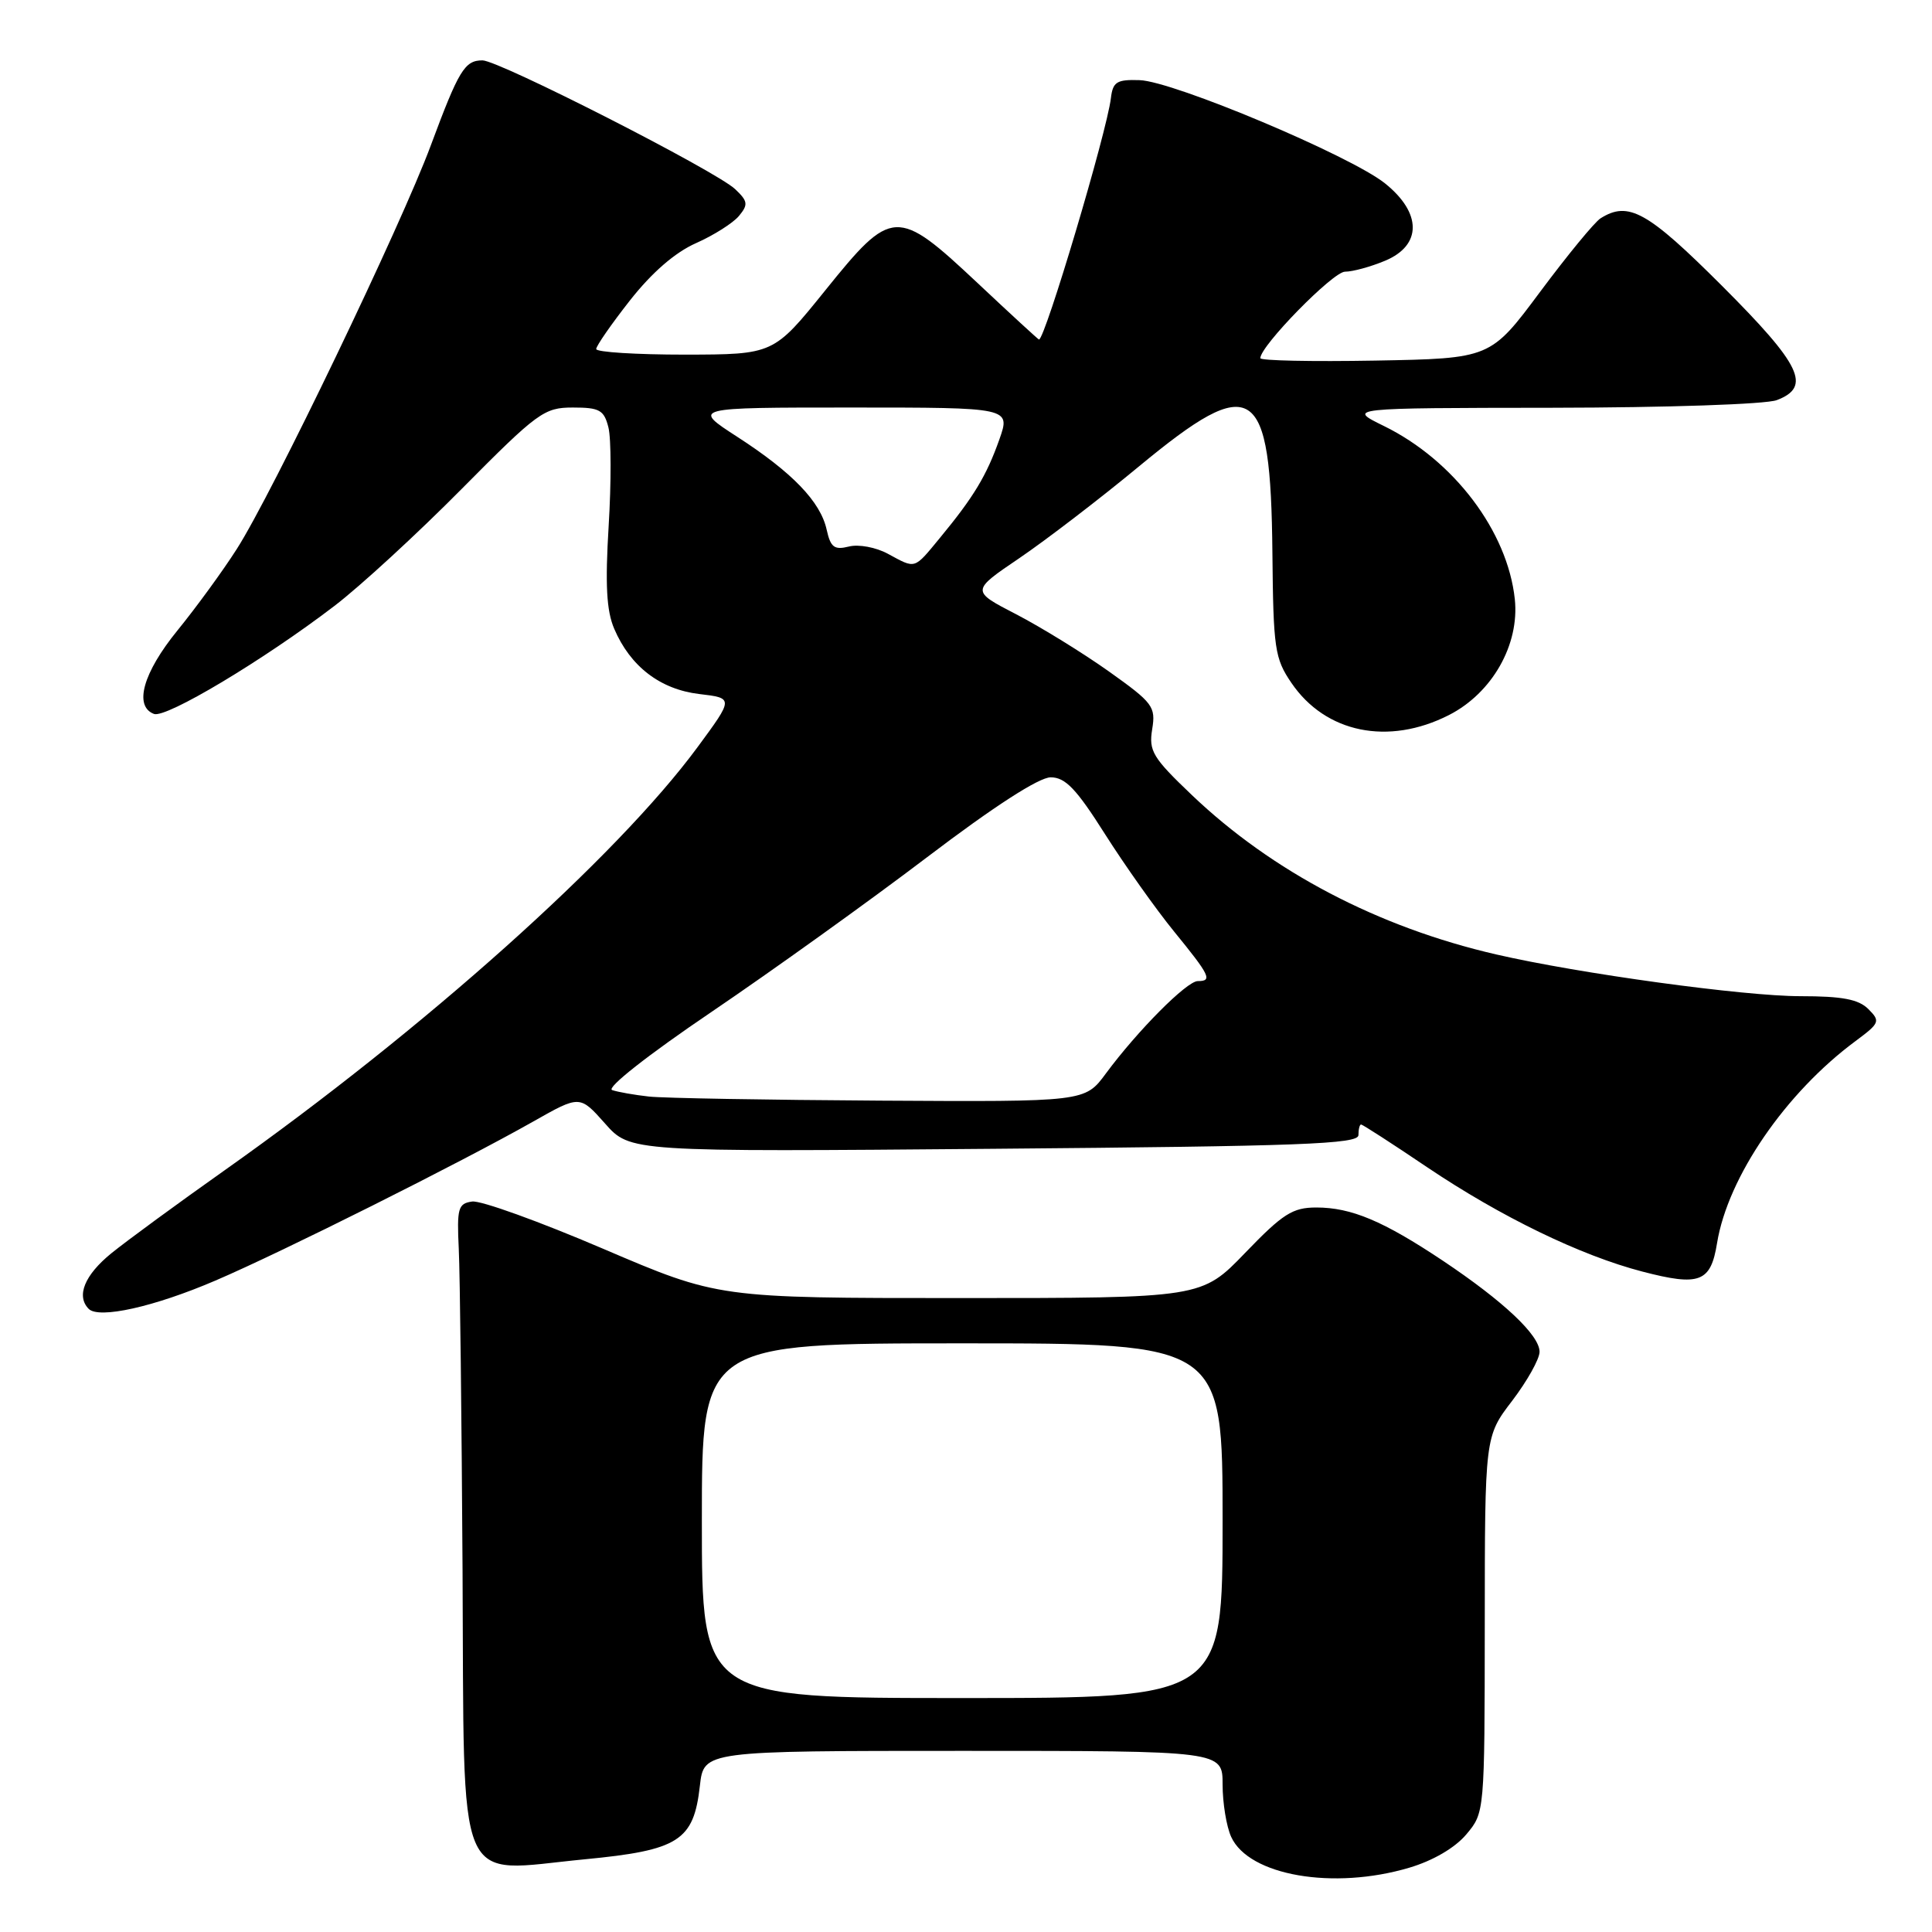 <?xml version="1.0" encoding="UTF-8" standalone="no"?>
<!DOCTYPE svg PUBLIC "-//W3C//DTD SVG 1.1//EN" "http://www.w3.org/Graphics/SVG/1.1/DTD/svg11.dtd" >
<svg xmlns="http://www.w3.org/2000/svg" xmlns:xlink="http://www.w3.org/1999/xlink" version="1.1" viewBox="0 0 256 256">
 <g >
 <path fill="currentColor"
d=" M 186.74 247.48 C 189.88 246.55 192.79 244.85 194.29 243.07 C 196.72 240.18 196.72 240.18 196.74 215.26 C 196.75 190.34 196.75 190.34 200.38 185.60 C 202.37 182.98 204.00 180.07 204.00 179.12 C 204.00 176.92 199.23 172.43 191.20 167.06 C 183.30 161.79 179.06 160.00 174.42 160.00 C 171.28 160.00 169.99 160.82 165.00 166.00 C 159.22 172.00 159.22 172.00 127.20 172.00 C 95.18 172.00 95.18 172.00 79.90 165.46 C 71.49 161.86 63.69 159.04 62.56 159.21 C 60.70 159.47 60.53 160.09 60.79 165.50 C 60.95 168.80 61.17 187.91 61.29 207.96 C 61.54 251.39 60.13 248.04 77.45 246.37 C 89.96 245.17 91.92 243.92 92.74 236.61 C 93.26 232.00 93.26 232.00 127.63 232.00 C 162.00 232.00 162.00 232.00 162.00 236.45 C 162.00 238.90 162.51 242.03 163.14 243.40 C 165.48 248.53 176.68 250.47 186.74 247.48 Z  M 28.55 169.68 C 37.34 165.92 61.06 154.04 70.67 148.60 C 76.83 145.11 76.83 145.11 80.17 148.87 C 83.50 152.63 83.50 152.63 131.75 152.22 C 172.41 151.88 180.00 151.60 180.00 150.41 C 180.00 149.63 180.16 149.00 180.35 149.00 C 180.54 149.00 184.48 151.54 189.10 154.66 C 198.88 161.24 209.43 166.36 217.62 168.49 C 225.22 170.47 226.68 169.91 227.52 164.71 C 228.95 155.96 236.60 144.80 245.89 137.93 C 249.08 135.56 249.18 135.32 247.57 133.71 C 246.27 132.41 244.11 132.00 238.57 132.00 C 231.07 132.00 209.28 129.01 198.26 126.47 C 182.63 122.87 168.58 115.51 157.92 105.34 C 152.74 100.40 152.20 99.51 152.67 96.63 C 153.16 93.63 152.78 93.13 146.92 88.96 C 143.47 86.51 137.95 83.11 134.66 81.40 C 128.66 78.30 128.66 78.30 135.08 73.95 C 138.61 71.55 145.74 66.09 150.92 61.80 C 166.10 49.24 168.38 50.72 168.60 73.24 C 168.72 85.96 168.91 87.25 171.12 90.49 C 175.64 97.13 183.97 98.83 191.99 94.75 C 197.72 91.83 201.36 85.42 200.72 79.39 C 199.76 70.40 192.64 60.99 183.38 56.45 C 178.50 54.06 178.50 54.06 205.68 54.03 C 220.84 54.01 234.00 53.57 235.43 53.02 C 240.07 51.26 238.69 48.39 228.15 37.85 C 218.29 28.00 215.77 26.60 212.08 28.93 C 211.30 29.42 207.70 33.80 204.08 38.66 C 197.50 47.50 197.50 47.50 182.25 47.78 C 173.86 47.93 167.00 47.79 167.00 47.46 C 167.00 45.83 176.63 36.00 178.22 36.00 C 179.24 36.00 181.62 35.35 183.53 34.55 C 188.42 32.51 188.42 28.22 183.51 24.29 C 178.93 20.63 155.48 10.76 151.00 10.62 C 147.98 10.52 147.46 10.84 147.20 13.00 C 146.67 17.48 138.46 45.02 137.67 44.99 C 137.58 44.99 133.91 41.62 129.52 37.49 C 118.83 27.46 118.19 27.50 109.34 38.49 C 102.50 46.97 102.50 46.97 90.75 46.99 C 84.29 46.99 79.00 46.66 79.00 46.25 C 79.00 45.84 81.01 42.94 83.47 39.81 C 86.36 36.13 89.44 33.45 92.22 32.22 C 94.57 31.18 97.14 29.55 97.92 28.61 C 99.16 27.11 99.10 26.66 97.42 25.07 C 94.90 22.67 66.11 8.00 63.93 8.00 C 61.57 8.00 60.79 9.30 57.09 19.25 C 53.18 29.81 36.06 65.44 31.38 72.74 C 29.54 75.63 26.00 80.48 23.52 83.53 C 18.95 89.14 17.71 93.57 20.40 94.60 C 21.99 95.21 34.96 87.44 44.31 80.29 C 47.72 77.69 55.31 70.71 61.18 64.78 C 71.26 54.61 72.10 54.00 75.91 54.00 C 79.45 54.00 80.04 54.33 80.62 56.64 C 80.99 58.09 81.00 63.96 80.65 69.69 C 80.18 77.44 80.36 80.91 81.38 83.30 C 83.51 88.30 87.47 91.34 92.64 91.96 C 97.22 92.50 97.22 92.50 92.43 99.00 C 81.72 113.54 56.20 136.37 29.79 155.05 C 23.58 159.44 16.81 164.40 14.75 166.07 C 11.21 168.95 10.07 171.72 11.75 173.43 C 13.10 174.80 20.45 173.16 28.55 169.68 Z  M 93.00 201.50 C 93.00 178.00 93.00 178.00 127.50 178.00 C 162.00 178.00 162.00 178.00 162.00 201.50 C 162.00 225.00 162.00 225.00 127.50 225.00 C 93.00 225.00 93.00 225.00 93.00 201.50 Z  M 86.00 145.30 C 84.08 145.09 81.87 144.70 81.11 144.44 C 80.30 144.16 85.82 139.81 94.27 134.09 C 102.28 128.66 115.12 119.45 122.81 113.61 C 131.69 106.86 137.67 103.00 139.22 103.00 C 141.16 103.00 142.62 104.52 146.41 110.51 C 149.03 114.64 153.15 120.46 155.58 123.44 C 160.35 129.29 160.69 130.00 158.71 130.00 C 157.26 130.00 150.73 136.57 146.53 142.25 C 143.76 146.00 143.76 146.00 116.63 145.84 C 101.71 145.75 87.92 145.51 86.00 145.30 Z  M 117.65 73.38 C 116.07 72.52 113.77 72.09 112.48 72.42 C 110.55 72.90 110.06 72.53 109.54 70.20 C 108.73 66.48 104.99 62.60 97.69 57.88 C 91.69 54.00 91.69 54.00 112.80 54.00 C 133.91 54.00 133.91 54.00 132.42 58.23 C 130.73 63.01 129.03 65.84 124.58 71.23 C 121.05 75.51 121.39 75.40 117.65 73.38 Z "/>
</g>
</svg>